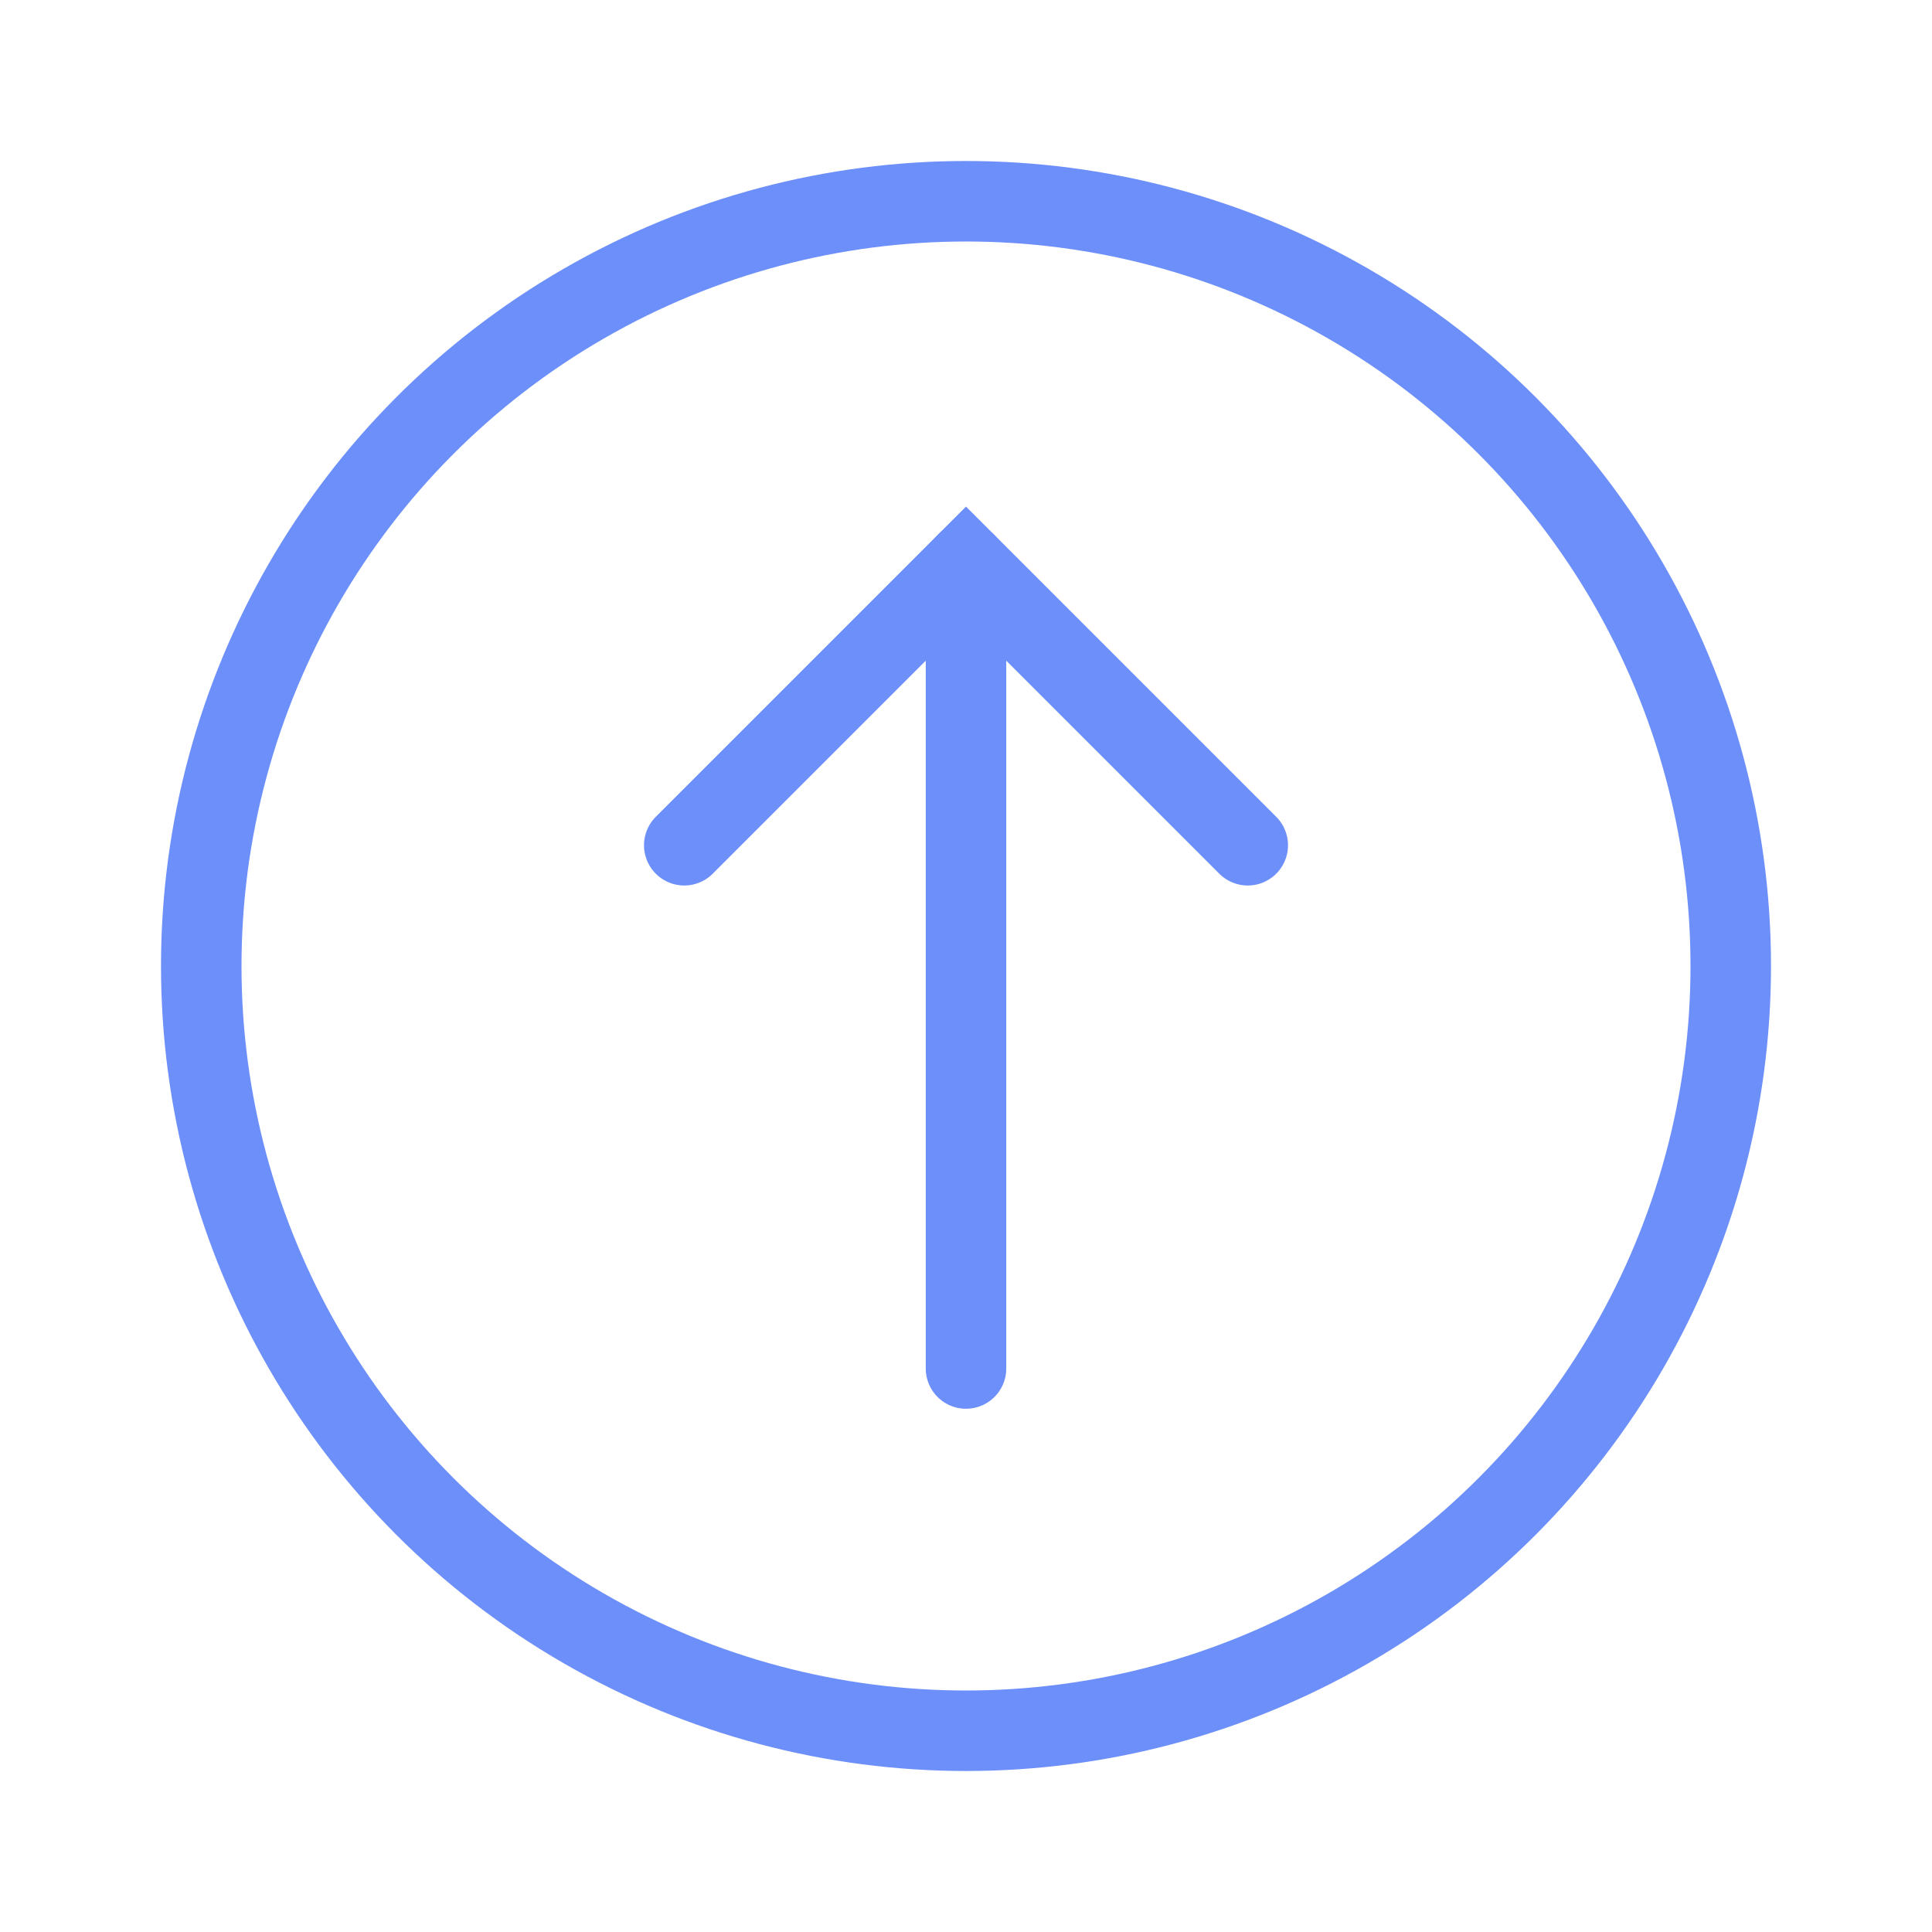 <?xml version="1.0" encoding="UTF-8"?>
<svg width="48px" height="48px" viewBox="0 0 48 48" version="1.1" xmlns="http://www.w3.org/2000/svg">
    <g stroke="none" stroke-width="1" fill="none" fill-rule="evenodd">
        <g transform="translate(4, 4)">
            <circle stroke="#6c8ffa" stroke-width="2" cx="20" cy="20" r="19"/>
            <path d="M20,10 L20,30" stroke="#6c8ffa" stroke-width="2" stroke-linecap="round"/>
            <path d="M13,17 L20,10 L27,17" stroke="#6c8ffa" stroke-width="2" stroke-linecap="round"/>
        </g>
    </g>
</svg>
